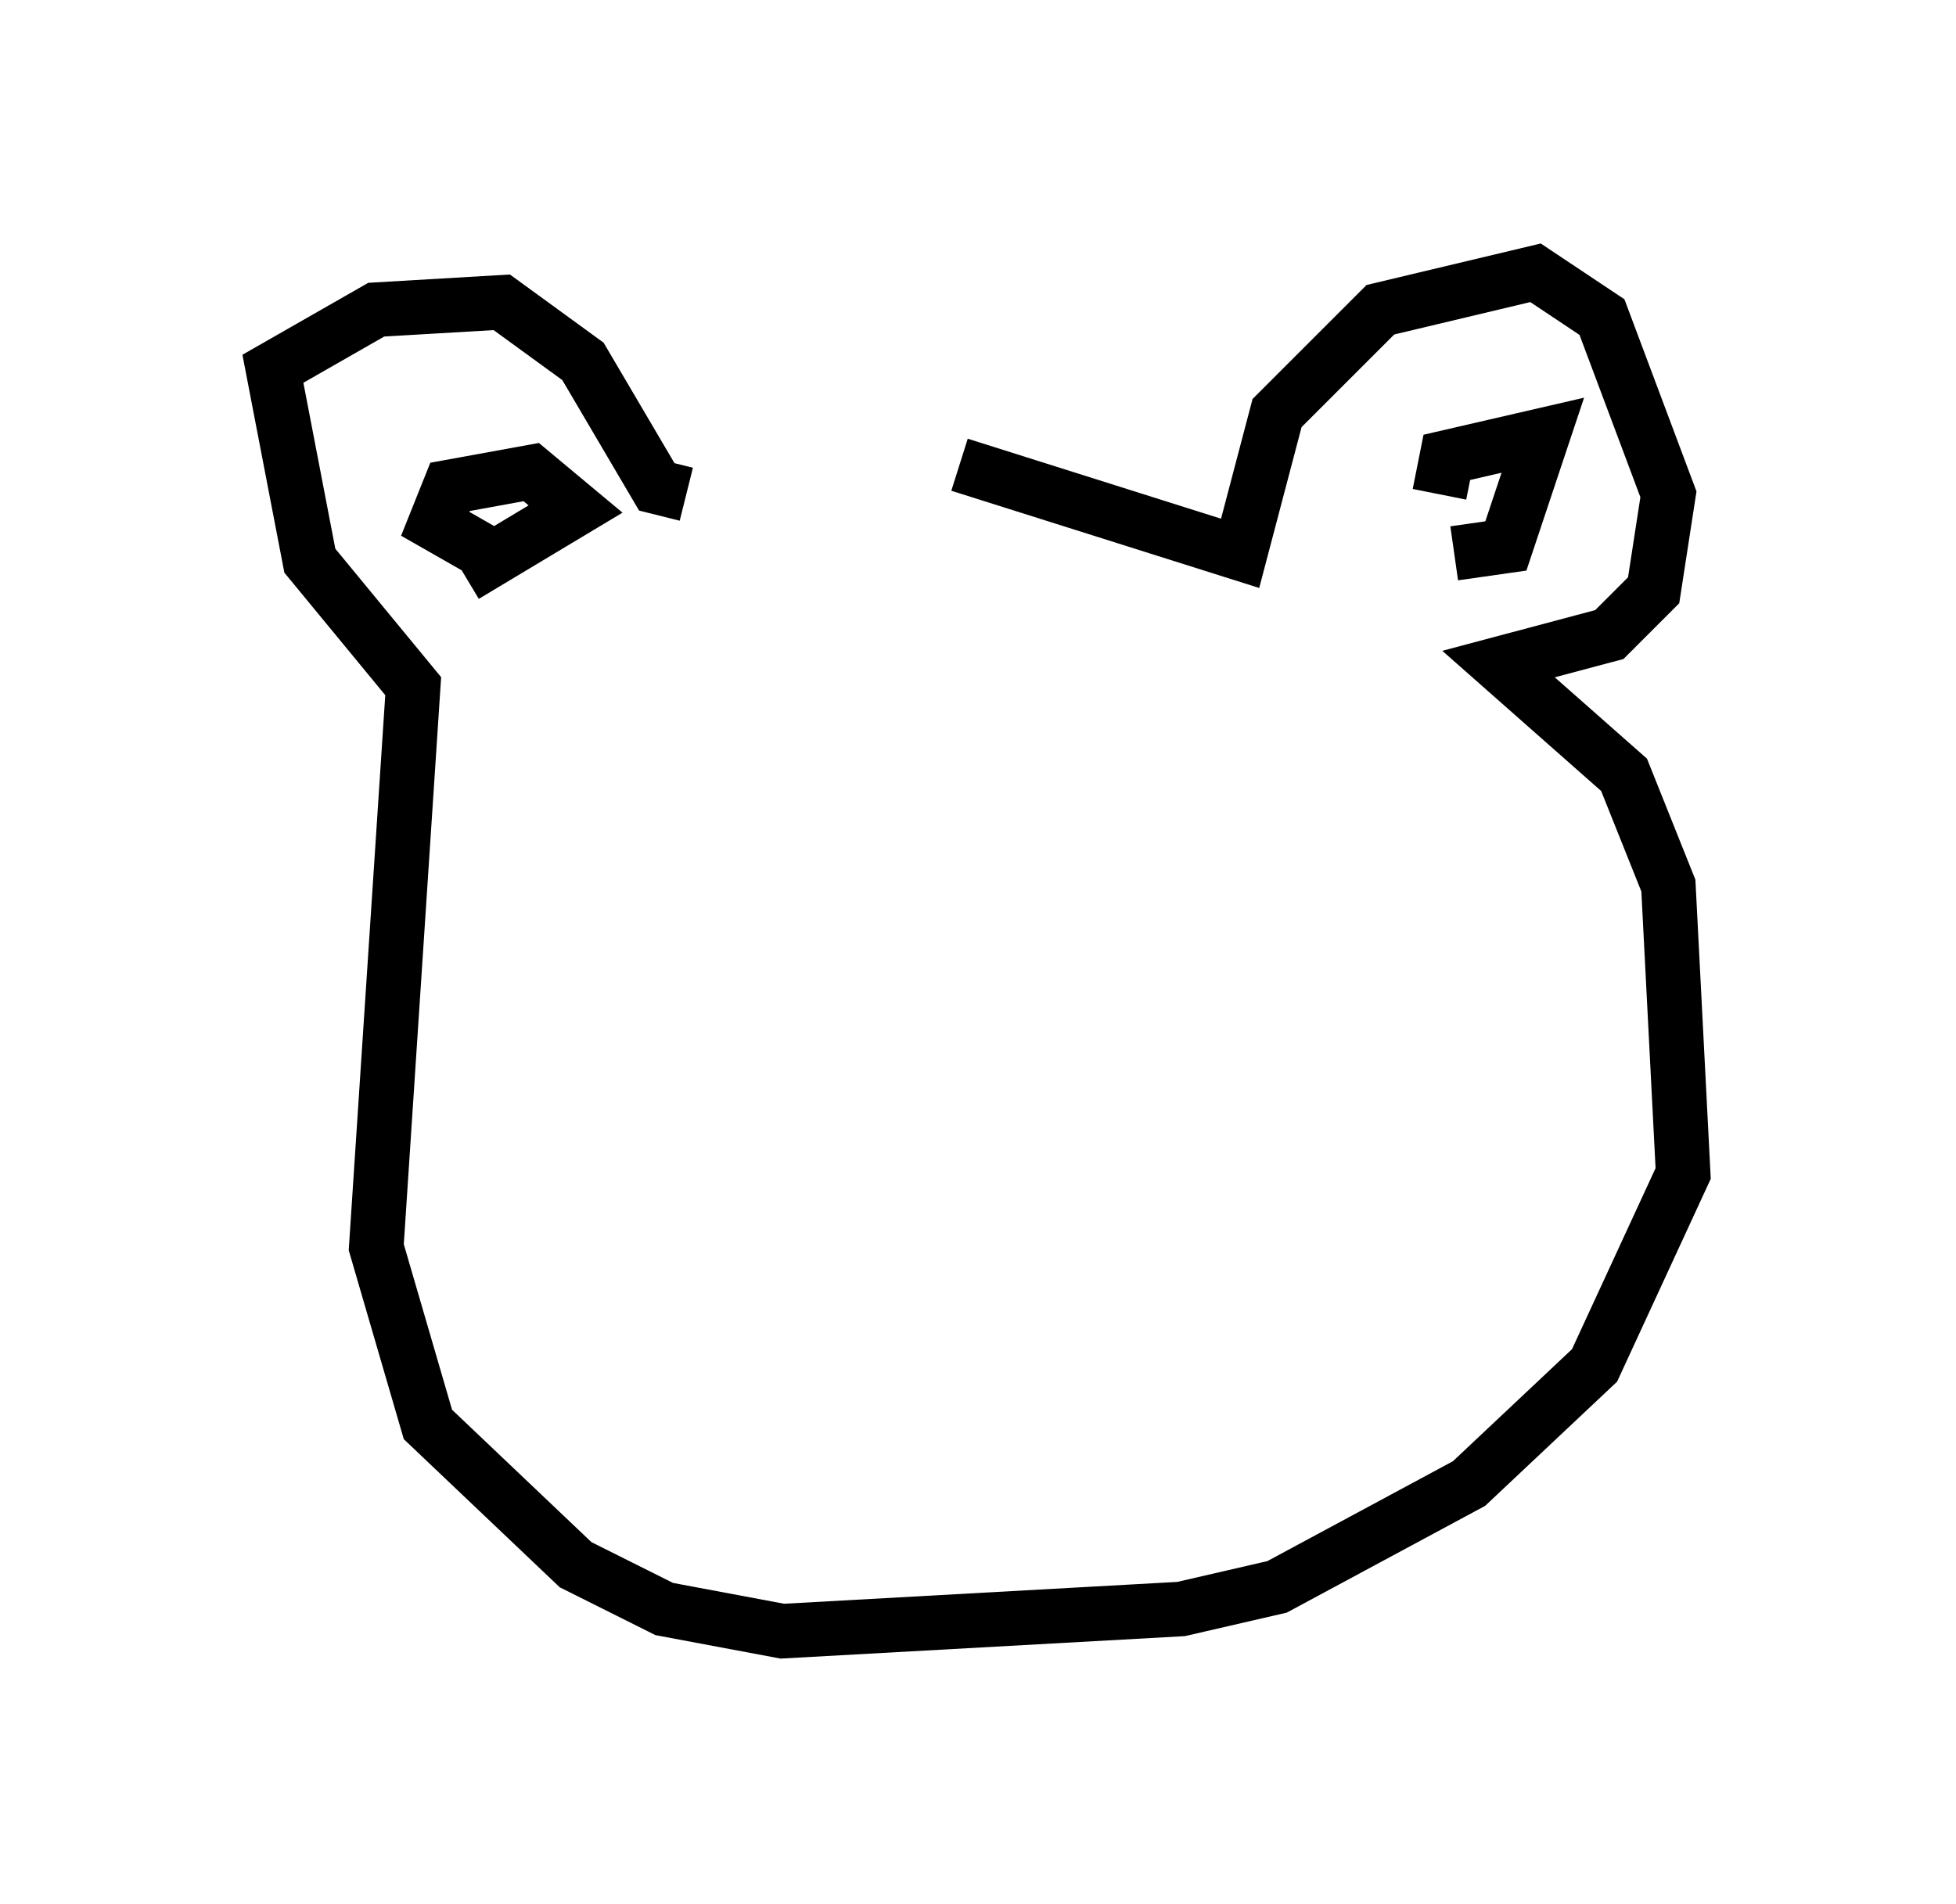 <?xml version="1.0" encoding="utf-8" ?>
<svg baseProfile="full" height="34.898" version="1.1" width="35.845" xmlns="http://www.w3.org/2000/svg" xmlns:ev="http://www.w3.org/2001/xml-events" xmlns:xlink="http://www.w3.org/1999/xlink"><defs /><rect fill="white" height="34.898" width="35.845" x="0" y="0" /><path d="M13.66, 8.383 m3.924, 0.135 l5.142, 1.624 0.677, -2.571 l1.894, -1.894 2.842, -0.677 l1.218, 0.812 1.218, 3.248 l-0.271, 1.759 -0.812, 0.812 l-2.03, 0.541 2.3, 2.03 l0.812, 2.03 0.271, 5.277 l-1.624, 3.518 -2.3, 2.165 l-3.518, 1.894 -1.759, 0.406 l-7.307, 0.406 -2.165, -0.406 l-1.624, -0.812 -2.706, -2.571 l-0.947, -3.248 0.677, -10.284 l-1.894, -2.3 -0.677, -3.518 l1.894, -1.083 2.3, -0.135 l1.488, 1.083 1.353, 2.3 l0.541, 0.135 m-3.654, 1.083 l-0.947, -0.541 0.271, -0.677 l1.488, -0.271 0.812, 0.677 l-2.03, 1.218 m17.862, -1.488 l0.135, -0.677 1.759, -0.406 l-0.677, 2.03 -0.947, 0.135 " fill="none" stroke="black" stroke-width="1" /></svg>